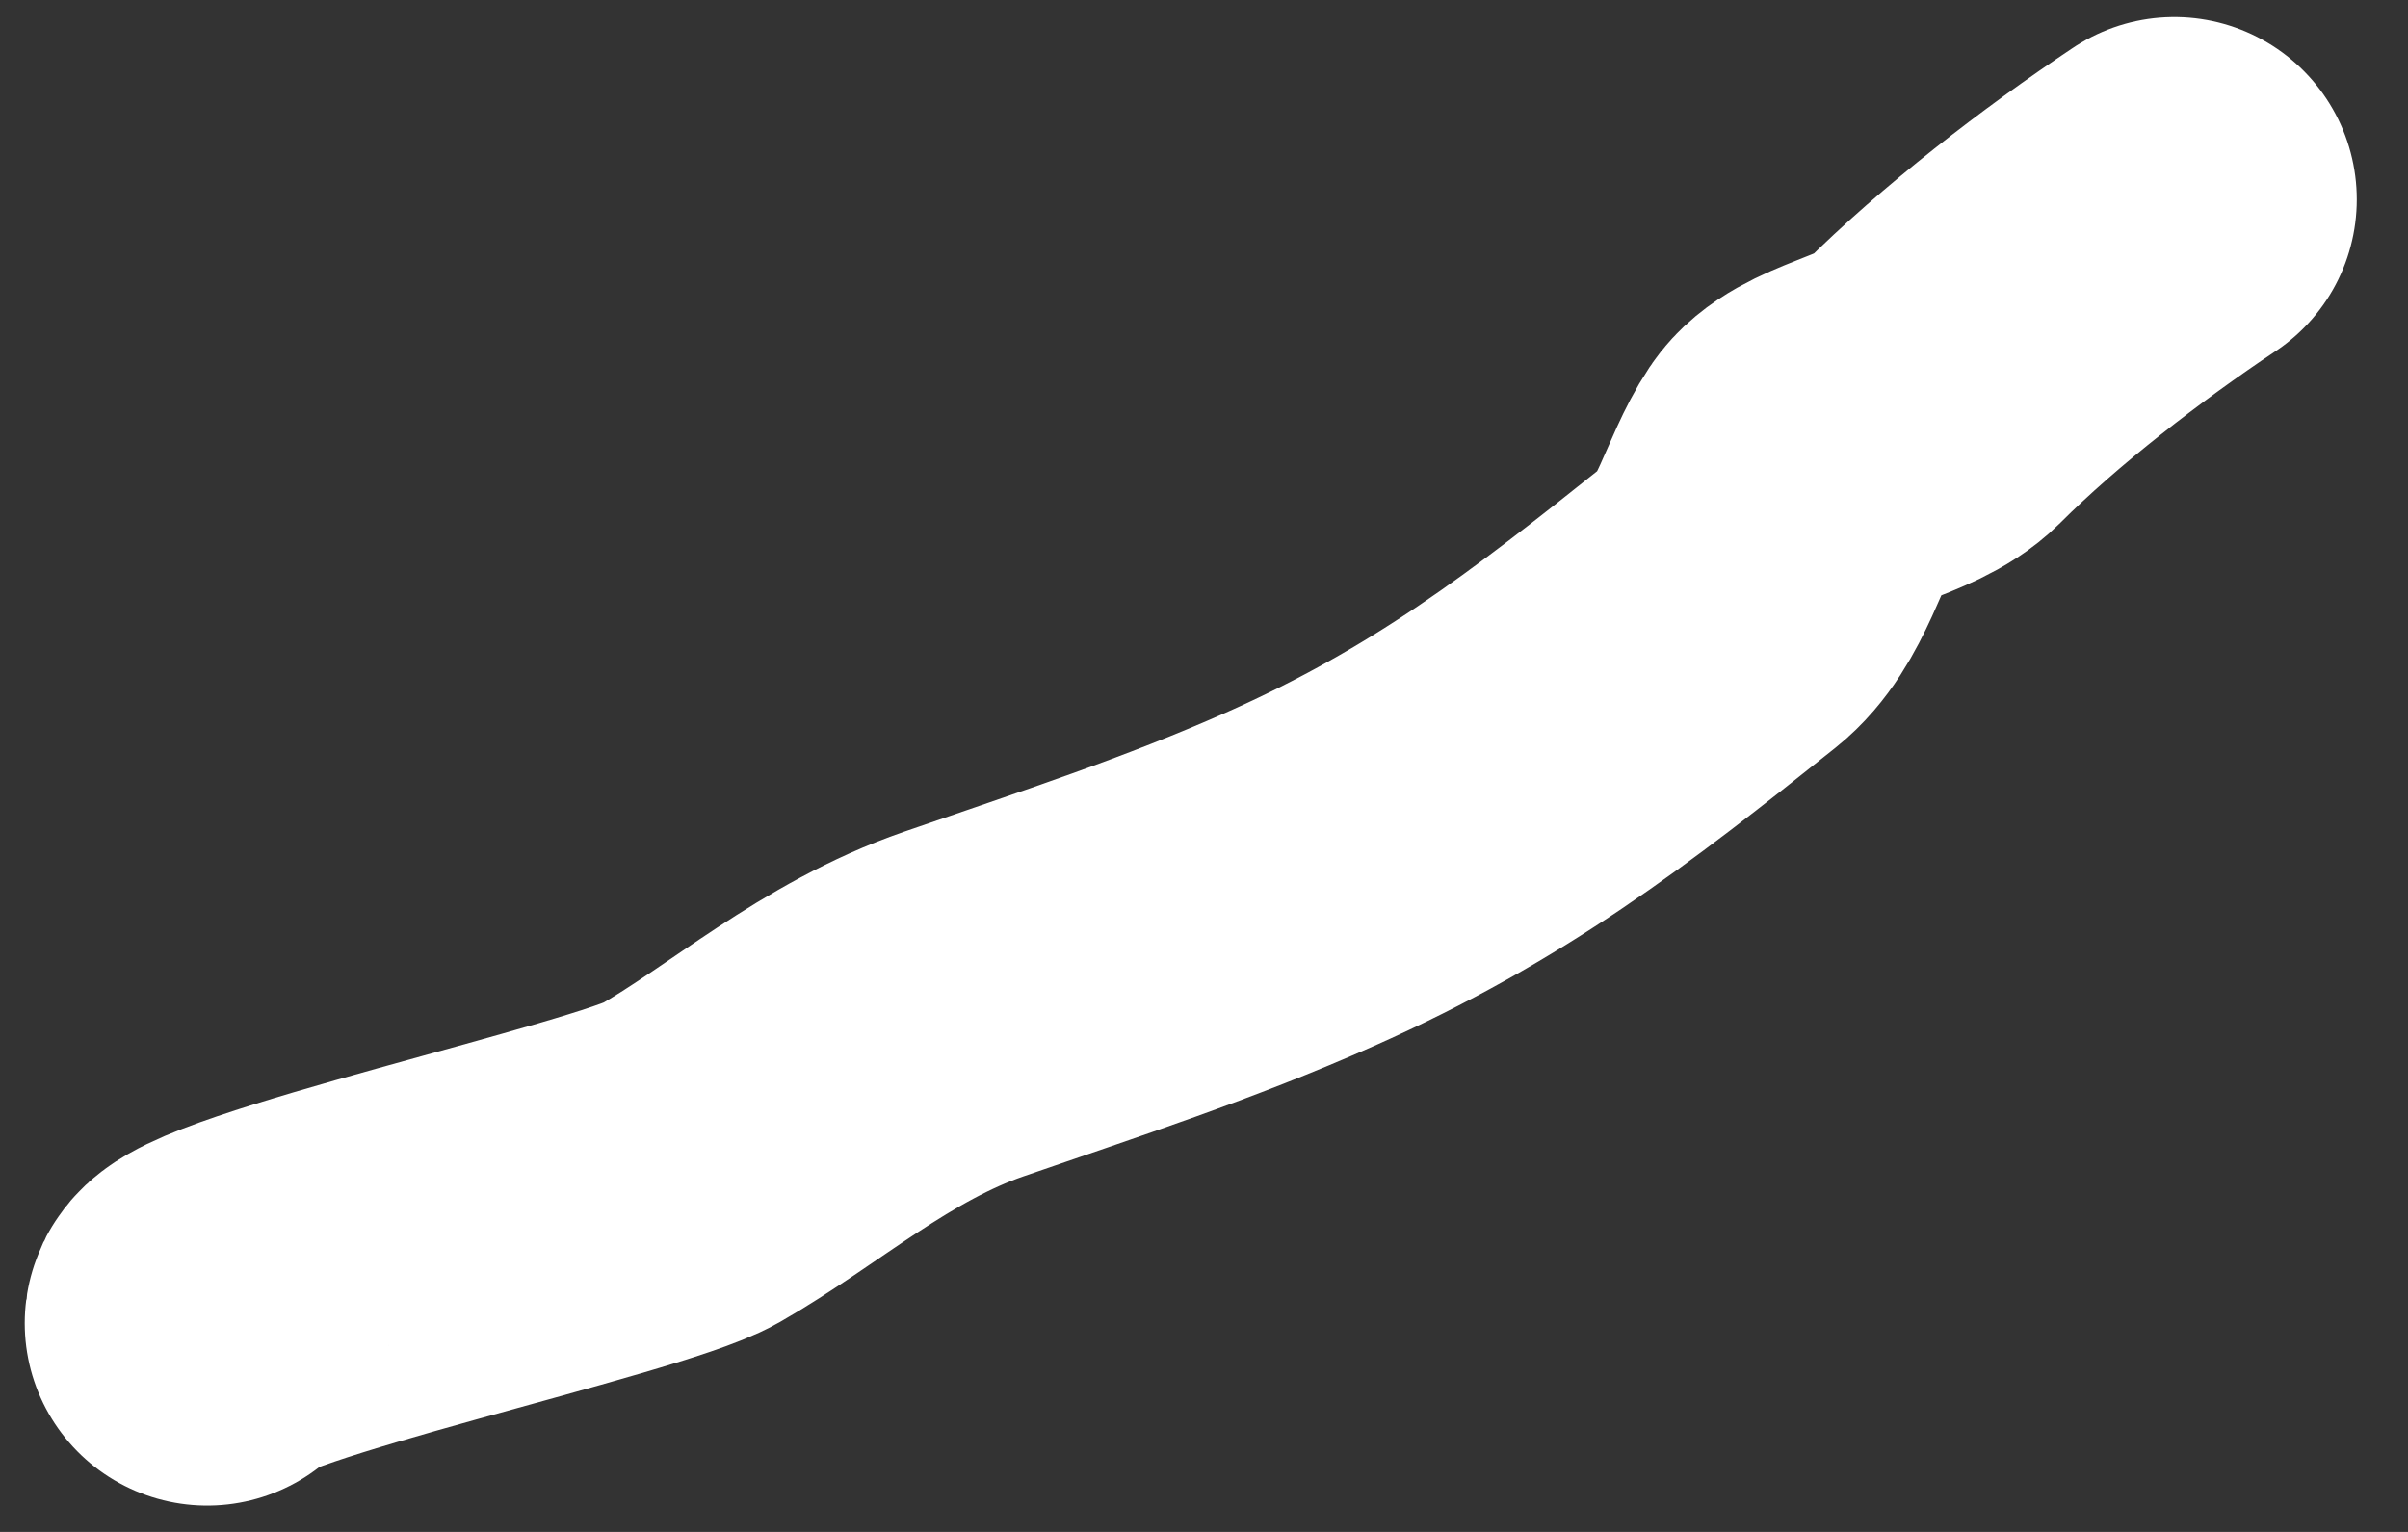 <svg width="33" height="21" viewBox="0 0 33 21" fill="none" xmlns="http://www.w3.org/2000/svg">
<rect x="0" y="0" width="33" height="21" fill="#333333" stroke="none"/>
<path d="M2.839 18.139C2.897 17.678 8.618 16.427 9.448 15.952C10.597 15.296 11.727 14.276 13.204 13.765C14.796 13.214 16.295 12.729 17.816 12.053C20.124 11.028 21.631 9.866 23.593 8.297C24.146 7.855 24.309 6.986 24.687 6.419C25.007 5.939 26.01 5.856 26.47 5.397C27.404 4.463 28.671 3.485 29.798 2.734" stroke="white" stroke-width="5" stroke-linecap="round"/>
</svg>
